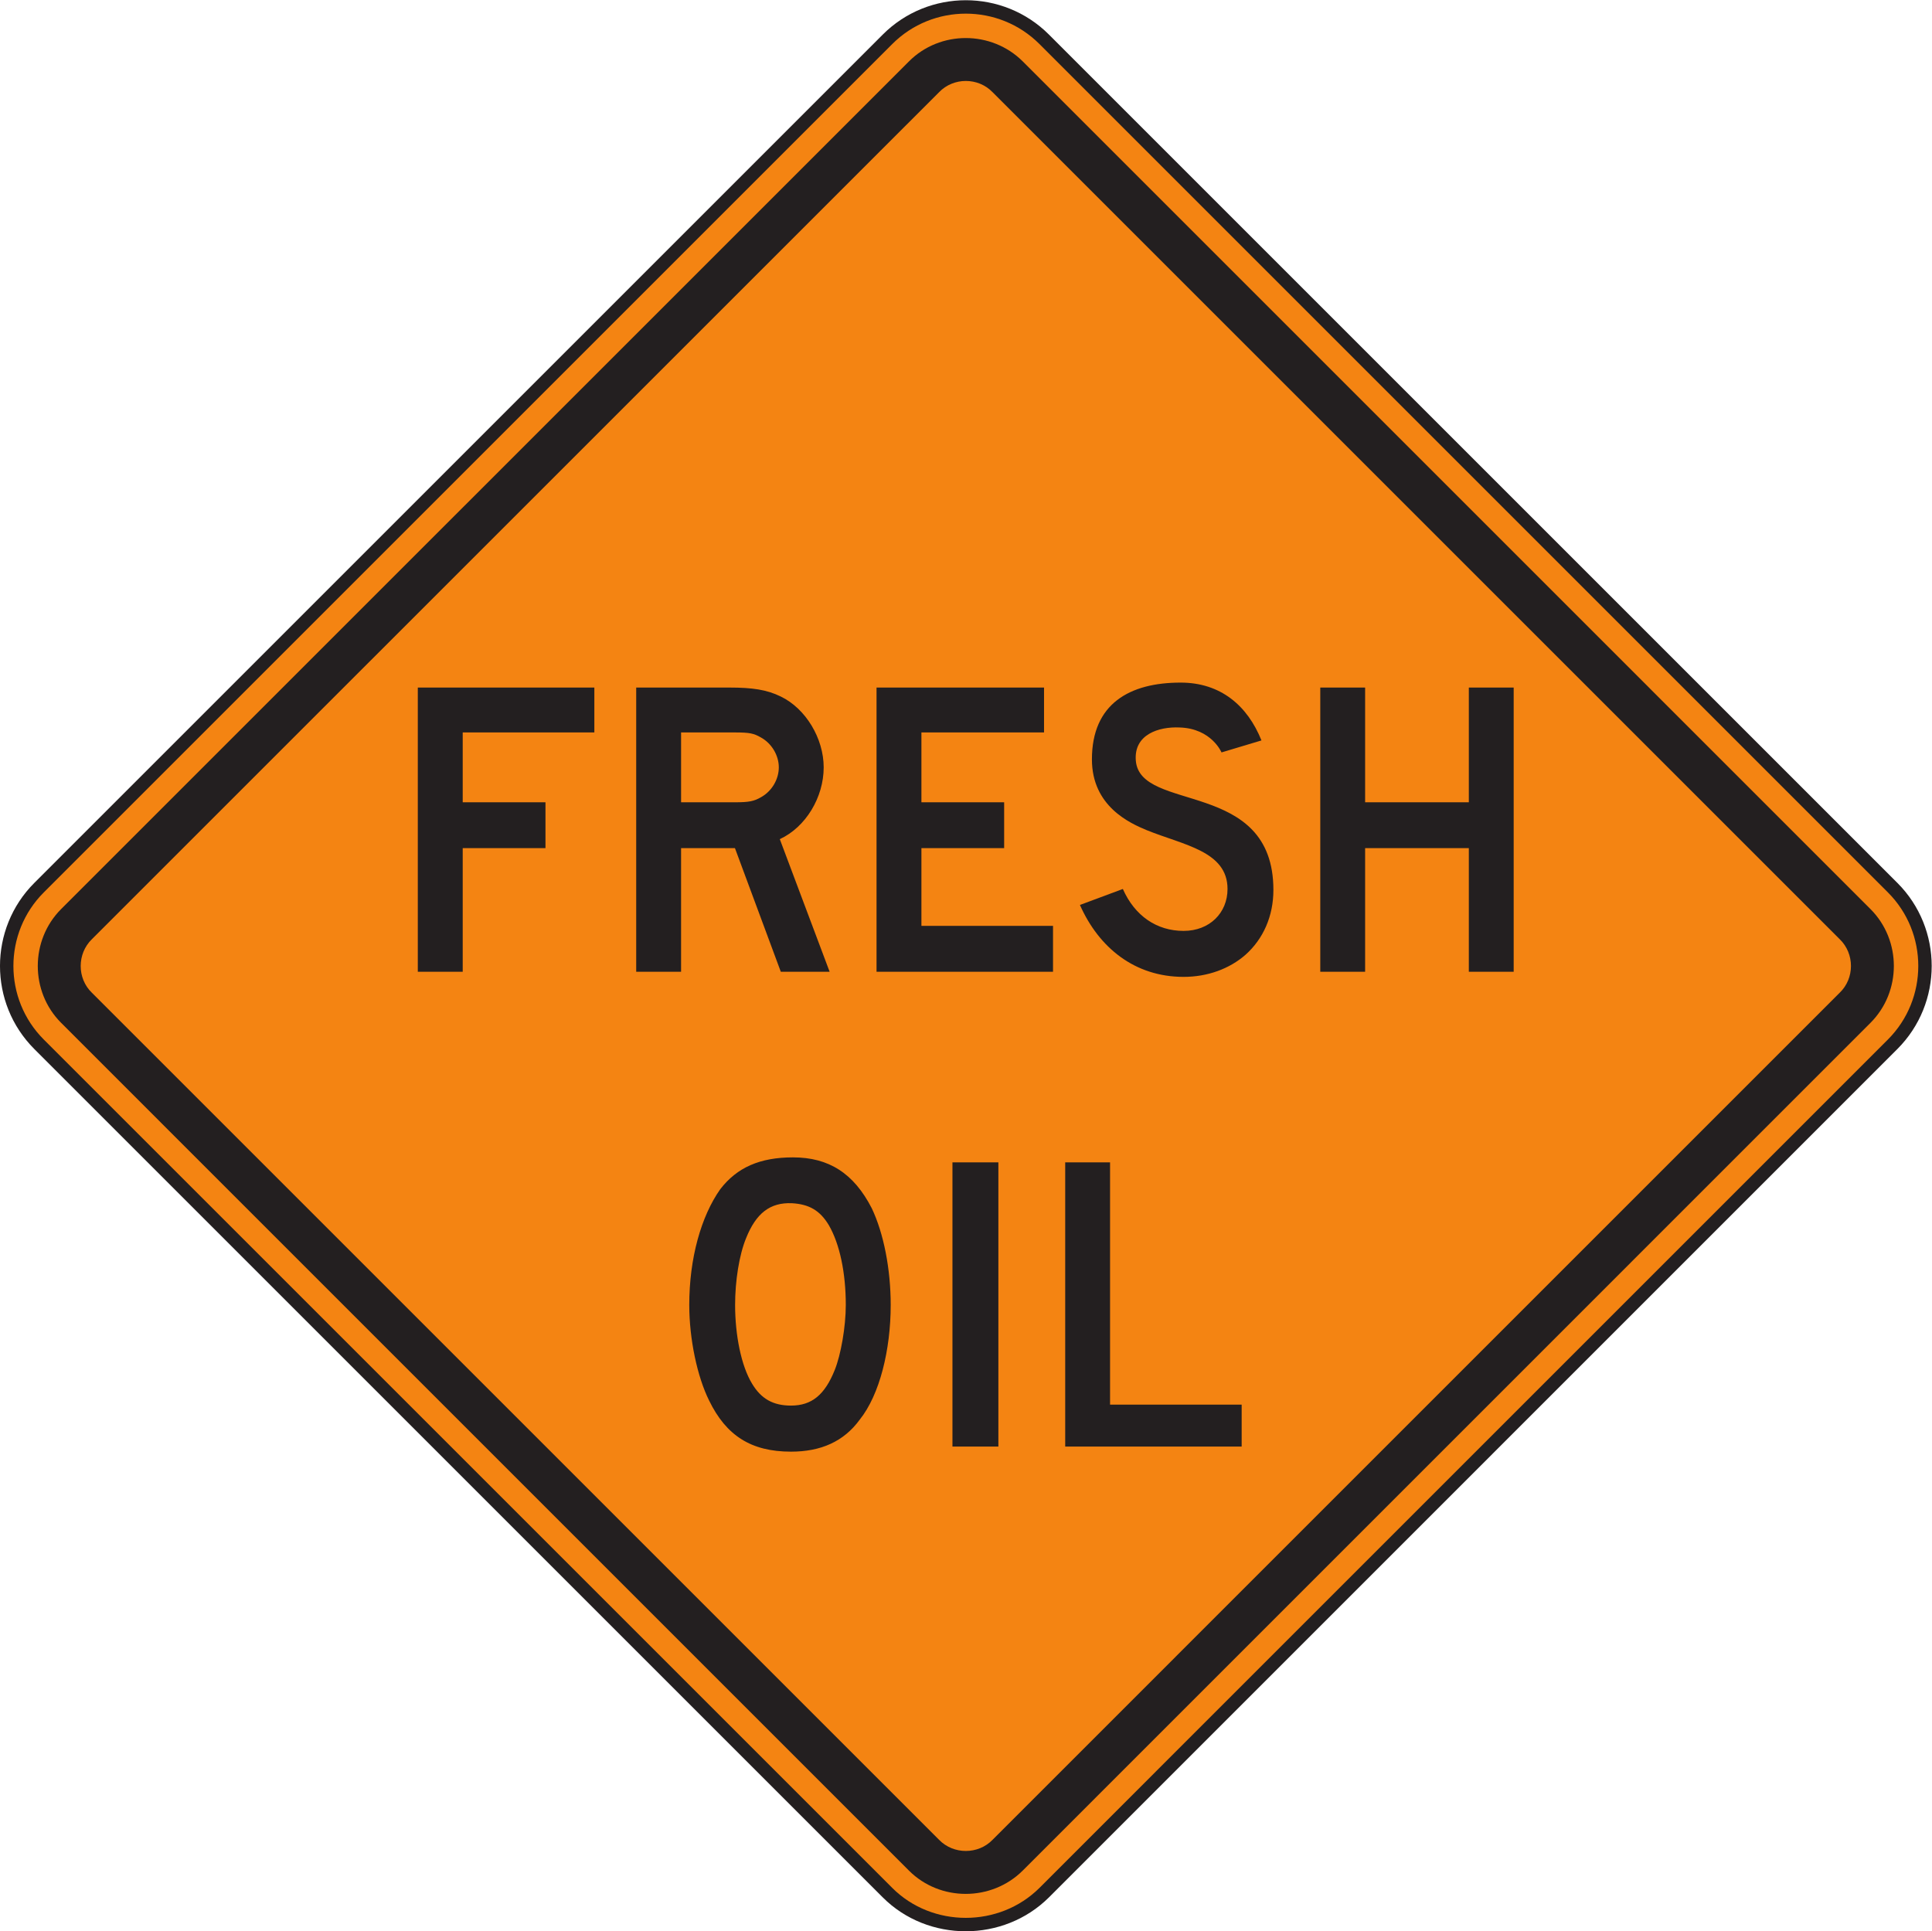 <?xml version="1.0" encoding="UTF-8" standalone="no"?>
<!-- Created with Inkscape (http://www.inkscape.org/) -->

<svg
   xmlns:dc="http://purl.org/dc/elements/1.1/"
   xmlns:cc="http://creativecommons.org/ns#"
   xmlns:rdf="http://www.w3.org/1999/02/22-rdf-syntax-ns#"
   xmlns:svg="http://www.w3.org/2000/svg"
   xmlns="http://www.w3.org/2000/svg"
   xmlns:sodipodi="http://sodipodi.sourceforge.net/DTD/sodipodi-0.dtd"
   xmlns:inkscape="http://www.inkscape.org/namespaces/inkscape"
   width="90.024"
   height="89.997"
   id="svg5239"
   version="1.1"
   inkscape:version="0.48.3.1 r9886"
   sodipodi:docname="New document 28">
  <defs
     id="defs5241">
    <clipPath
       clipPathUnits="userSpaceOnUse"
       id="clipPath3349">
      <path
         inkscape:connector-curvature="0"
         d="m 62.625,162.021 513.652,0 0,341.979 -513.652,0 0,-341.979 z"
         id="path3351" />
    </clipPath>
    <clipPath
       clipPathUnits="userSpaceOnUse"
       id="clipPath3337">
      <path
         inkscape:connector-curvature="0"
         d="m 67.174,162.021 504.553,0 0,341.978 -504.553,0 0,-341.978 z"
         id="path3339" />
    </clipPath>
  </defs>
  <sodipodi:namedview
     id="base"
     pagecolor="#ffffff"
     bordercolor="#666666"
     borderopacity="1.0"
     inkscape:pageopacity="0.0"
     inkscape:pageshadow="2"
     inkscape:zoom="0.35"
     inkscape:cx="45.00544"
     inkscape:cy="44.991558"
     inkscape:document-units="px"
     inkscape:current-layer="layer1"
     showgrid="false"
     fit-margin-top="0"
     fit-margin-left="0"
     fit-margin-right="0"
     fit-margin-bottom="0"
     inkscape:window-width="451"
     inkscape:window-height="415"
     inkscape:window-x="125"
     inkscape:window-y="125"
     inkscape:window-maximized="0" />
  <g
     inkscape:label="Layer 1"
     inkscape:groupmode="layer"
     id="layer1"
     transform="translate(-329.995,-487.357)">
    <g
       transform="matrix(1.25,0,0,-1.25,246.027,798.11)"
       id="g3333">
      <g
         id="g3335"
         clip-path="url(#clipPath3337)">
        <g
           id="g3341"
           transform="translate(100.258,178.042)">
          <path
             inkscape:connector-curvature="0"
             d="m 0,0 -31.627,31.627 c -1.609,1.609 -1.609,4.232 0,5.841 L 0,69.095 c 1.607,1.609 4.232,1.609 5.841,0 L 37.468,37.468 c 1.609,-1.609 1.608,-4.232 -0.001,-5.841 L 5.841,0 C 4.249,-1.585 1.588,-1.589 0,0"
             style="fill:#f48412;fill-opacity:1;fill-rule:nonzero;stroke:#231f20;stroke-width:0.5;stroke-linecap:butt;stroke-linejoin:miter;stroke-miterlimit:4;stroke-opacity:1;stroke-dasharray:none"
             id="path3343" />
        </g>
      </g>
    </g>
    <g
       transform="matrix(1.25,0,0,-1.25,246.027,798.11)"
       id="g3345">
      <g
         id="g3347"
         clip-path="url(#clipPath3349)">
        <g
           id="g3353"
           transform="translate(101.058,178.863)">
          <path
             inkscape:connector-curvature="0"
             d="m 0,0 -31.606,31.608 c -1.16,1.159 -1.157,3.079 -10e-4,4.238 L 0.001,67.452 c 1.159,1.161 3.077,1.156 4.239,0 L 35.844,35.846 c 1.159,-1.162 1.16,-3.076 0,-4.238 L 4.239,0 C 3.078,-1.153 1.16,-1.16 0,0"
             style="fill:#231f20;fill-opacity:1;fill-rule:evenodd;stroke:none"
             id="path3355" />
        </g>
        <g
           id="g3357"
           transform="translate(102.179,180.013)">
          <path
             inkscape:connector-curvature="0"
             d="m 0,0 -31.579,31.578 c -0.558,0.537 -0.556,1.458 0.001,1.998 L 0.001,65.152 c 0.538,0.559 1.458,0.559 1.995,0 L 33.573,33.576 c 0.561,-0.54 0.561,-1.461 0,-1.998 L 1.996,0 C 1.459,-0.556 0.539,-0.556 0,0"
             style="fill:#f48412;fill-opacity:1;fill-rule:evenodd;stroke:none"
             id="path3359" />
        </g>
        <g
           id="g3361"
           transform="translate(123.6,212.373)">
          <path
             inkscape:connector-curvature="0"
             d="m 0,0 0,10.596 -1.672,0 0,-4.277 -3.866,0 0,4.277 -1.672,0 0,-10.596 1.672,0 0,4.61 3.866,0 0,-4.61 L 0,0 z m -8.957,3.05 c 0,4.161 -4.982,2.862 -5.129,4.83 -0.075,0.967 0.855,1.265 1.634,1.228 1.19,-0.037 1.561,-0.93 1.561,-0.93 l 1.489,0.447 c -0.522,1.302 -1.527,2.156 -3.012,2.156 -1.896,0 -3.308,-0.781 -3.308,-2.862 0,-1.748 1.412,-2.378 2.044,-2.64 1.374,-0.558 3.011,-0.781 3.011,-2.192 0,-0.892 -0.669,-1.563 -1.637,-1.563 -1.003,0 -1.82,0.559 -2.265,1.563 l -1.6,-0.596 c 0.707,-1.596 2.045,-2.681 3.865,-2.681 0.895,0 1.711,0.302 2.306,0.823 0.669,0.596 1.041,1.45 1.041,2.417 M -17.172,0 l 0,1.712 -4.906,0 0,2.898 3.084,0 0,1.709 -3.084,0 0,2.604 4.571,0 0,1.673 -6.244,0 0,-10.596 6.579,0 z m -10.222,7.621 c 0,-0.446 -0.261,-0.893 -0.669,-1.116 -0.261,-0.149 -0.447,-0.186 -0.966,-0.186 l -2.008,0 0,2.604 2.008,0 c 0.557,0 0.705,-0.037 0.966,-0.186 0.408,-0.224 0.669,-0.672 0.669,-1.116 M -25.499,0 -27.357,4.945 c 0.967,0.445 1.636,1.56 1.636,2.676 0,1.079 -0.669,2.193 -1.598,2.64 -0.522,0.259 -1.079,0.335 -1.896,0.335 l -3.495,0 0,-10.596 1.673,0 0,4.61 2.008,0 1.71,-4.61 1.82,0 z m -8.771,8.923 0,1.673 -6.581,0 0,-10.596 1.674,0 0,4.61 3.085,0 0,1.709 -3.085,0 0,2.604 4.907,0 z"
             style="fill:#231f20;fill-opacity:1;fill-rule:evenodd;stroke:none"
             id="path3363" />
        </g>
        <g
           id="g3365"
           transform="translate(113.46,194.672)">
          <path
             inkscape:connector-curvature="0"
             d="m 0,0 0,1.563 -4.906,0 0,9.033 -1.672,0 L -6.578,0 0,0 z m -9.069,10.596 -1.712,0 0,-10.596 1.712,0 0,10.596 z M -14.757,5.28 c 0,-0.819 -0.185,-1.858 -0.409,-2.418 -0.371,-0.928 -0.855,-1.334 -1.634,-1.334 -0.672,0 -1.116,0.258 -1.45,0.816 -0.409,0.67 -0.633,1.822 -0.633,2.936 0,0.894 0.15,1.859 0.409,2.49 0.372,0.928 0.893,1.338 1.71,1.303 0.631,-0.037 1.041,-0.262 1.375,-0.819 0.409,-0.705 0.632,-1.785 0.632,-2.974 m 1.674,0 c 0,1.338 -0.262,2.675 -0.707,3.607 -0.669,1.301 -1.599,1.895 -2.937,1.895 -1.225,0 -2.083,-0.371 -2.712,-1.19 -0.708,-1.004 -1.153,-2.564 -1.153,-4.312 0,-1.266 0.297,-2.676 0.742,-3.567 0.633,-1.302 1.563,-1.902 3.05,-1.902 1.114,0 1.968,0.377 2.564,1.195 0.743,0.928 1.153,2.602 1.153,4.274"
             style="fill:#231f20;fill-opacity:1;fill-rule:evenodd;stroke:none"
             id="path3367" />
        </g>
      </g>
    </g>
  </g>
</svg>
